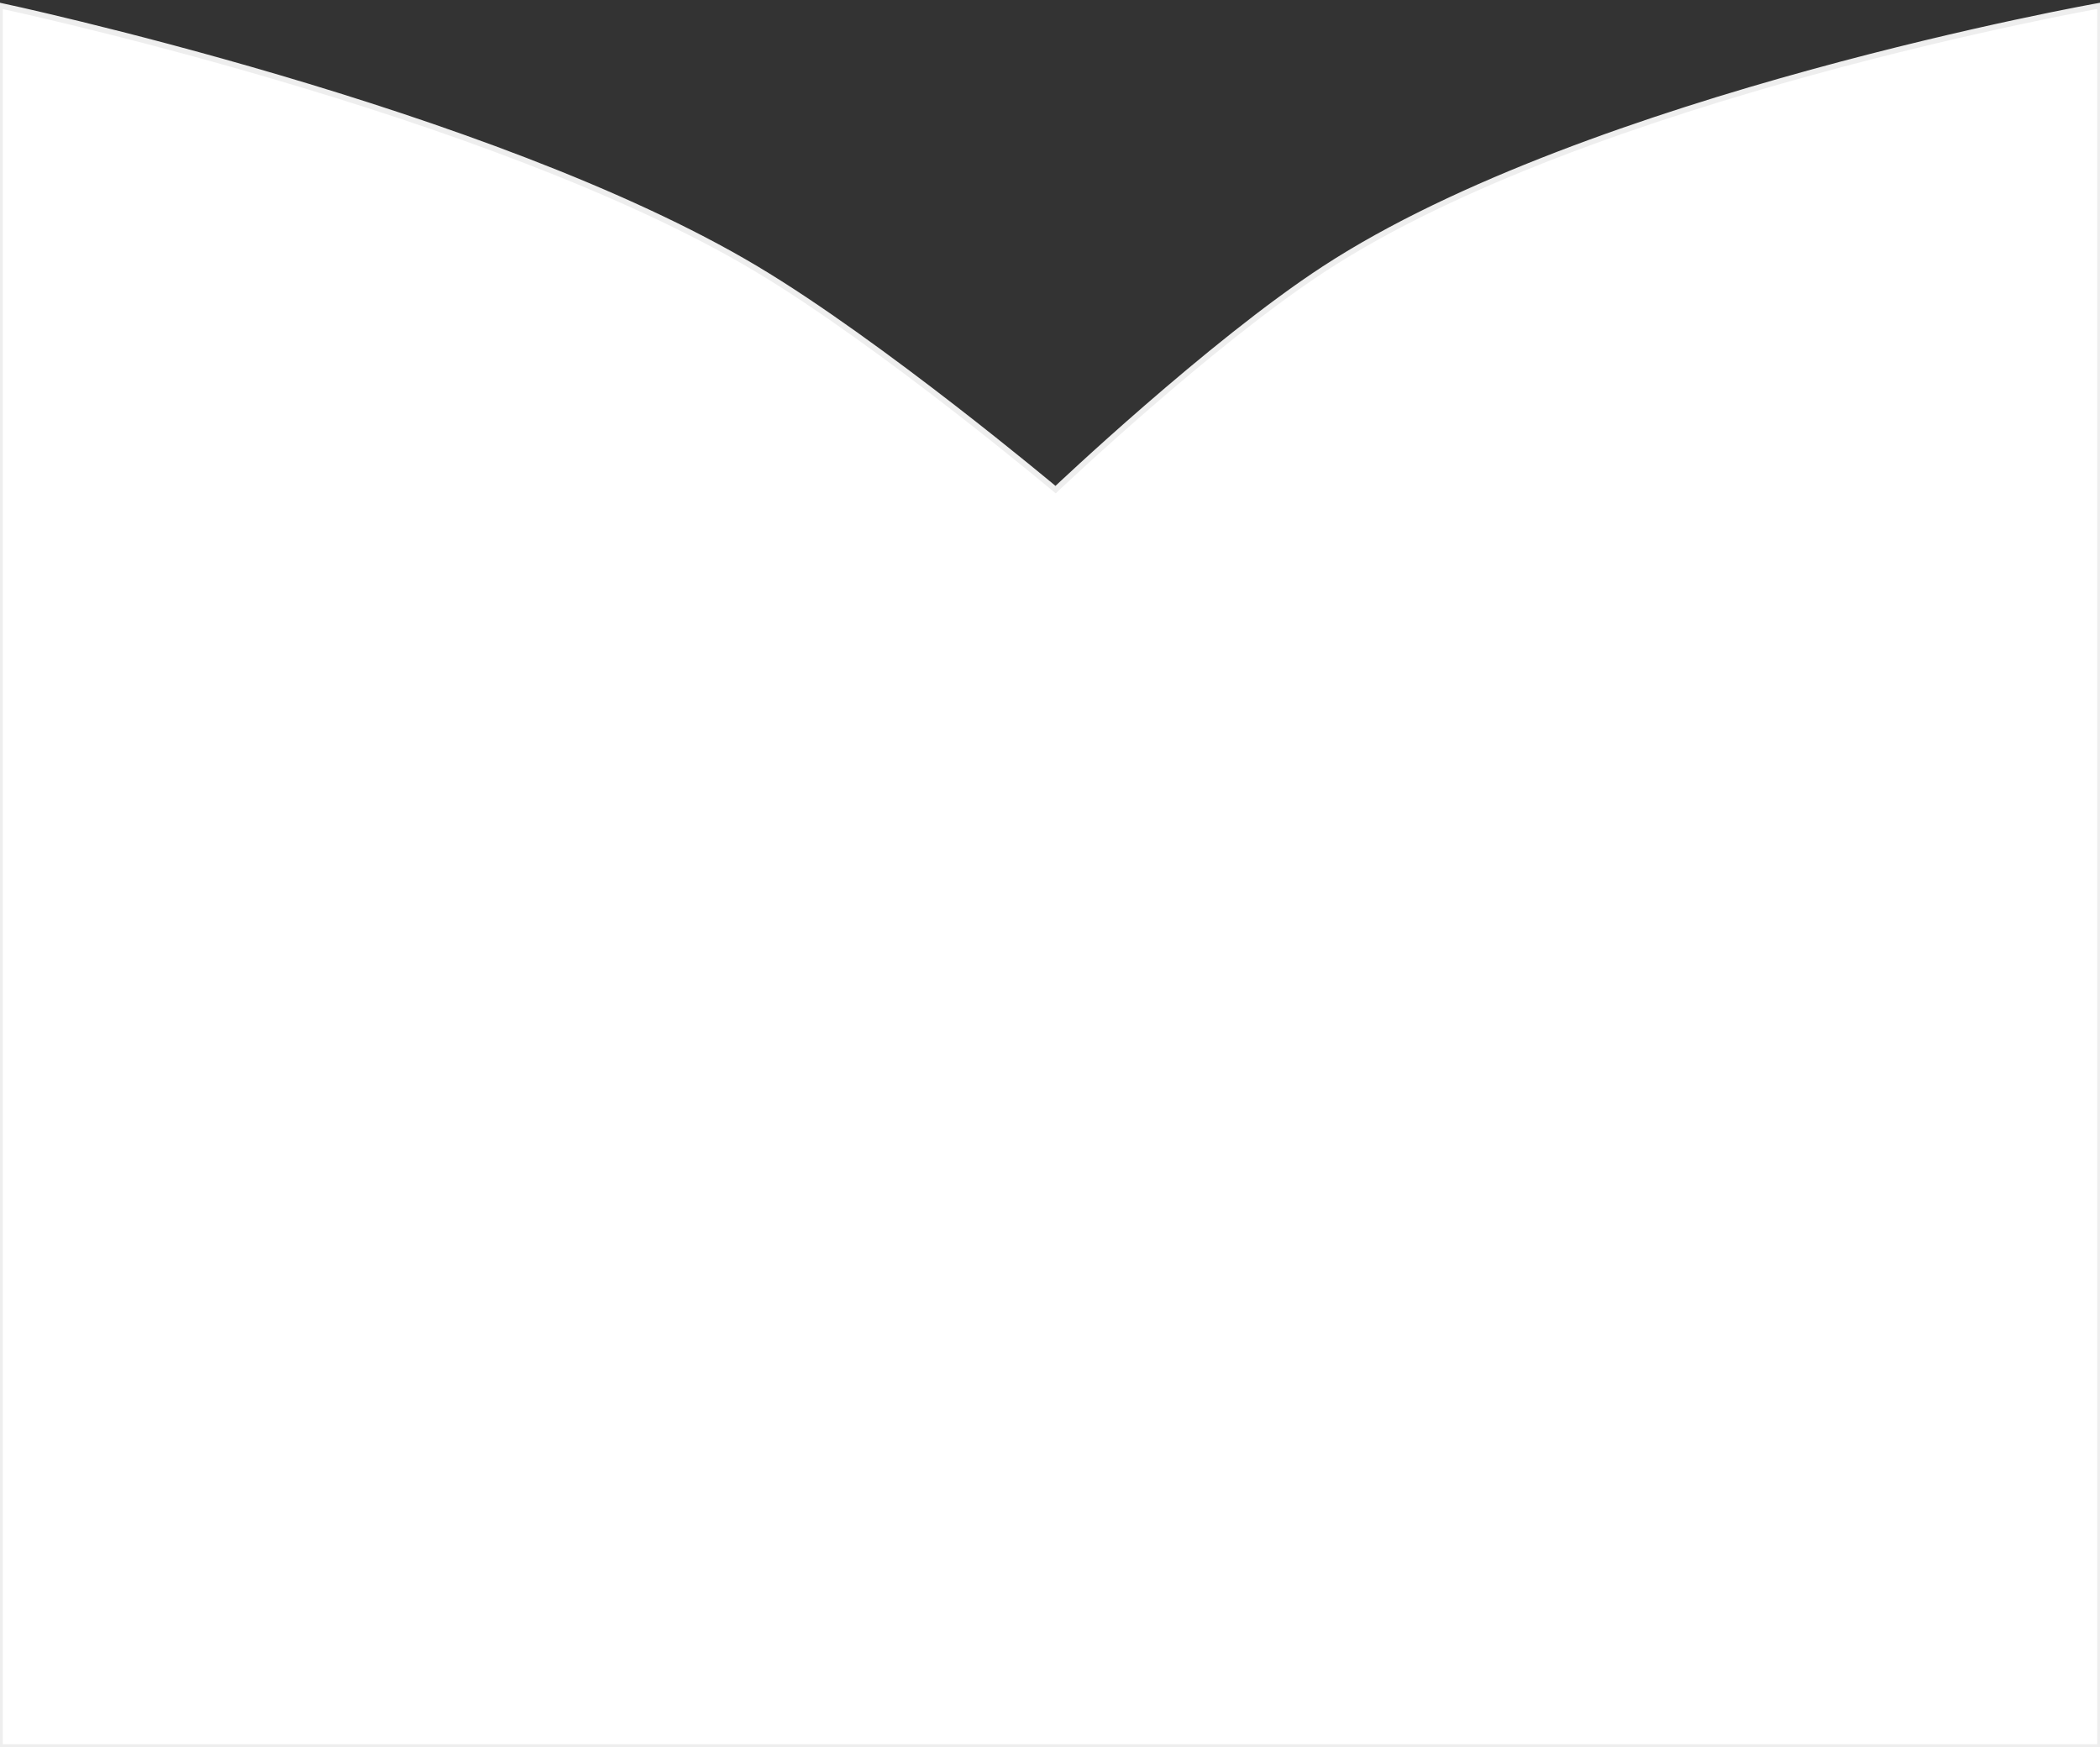 <svg width="375" height="312" viewBox="0 0 375 312" fill="none" xmlns="http://www.w3.org/2000/svg">
<rect x="0" y="0" width="375" height="312" fill="#333333" stroke="none"/>
<path d="M0 1C0 1 87.553 19.642 135 47.979C157.417 61.367 188.5 87.441 188.5 87.441C188.5 87.441 216.042 61.328 236.5 47.979C283.732 17.16 375 1 375 1V312H0V1Z" fill="white" stroke="#EEEEEE"/>
</svg>
